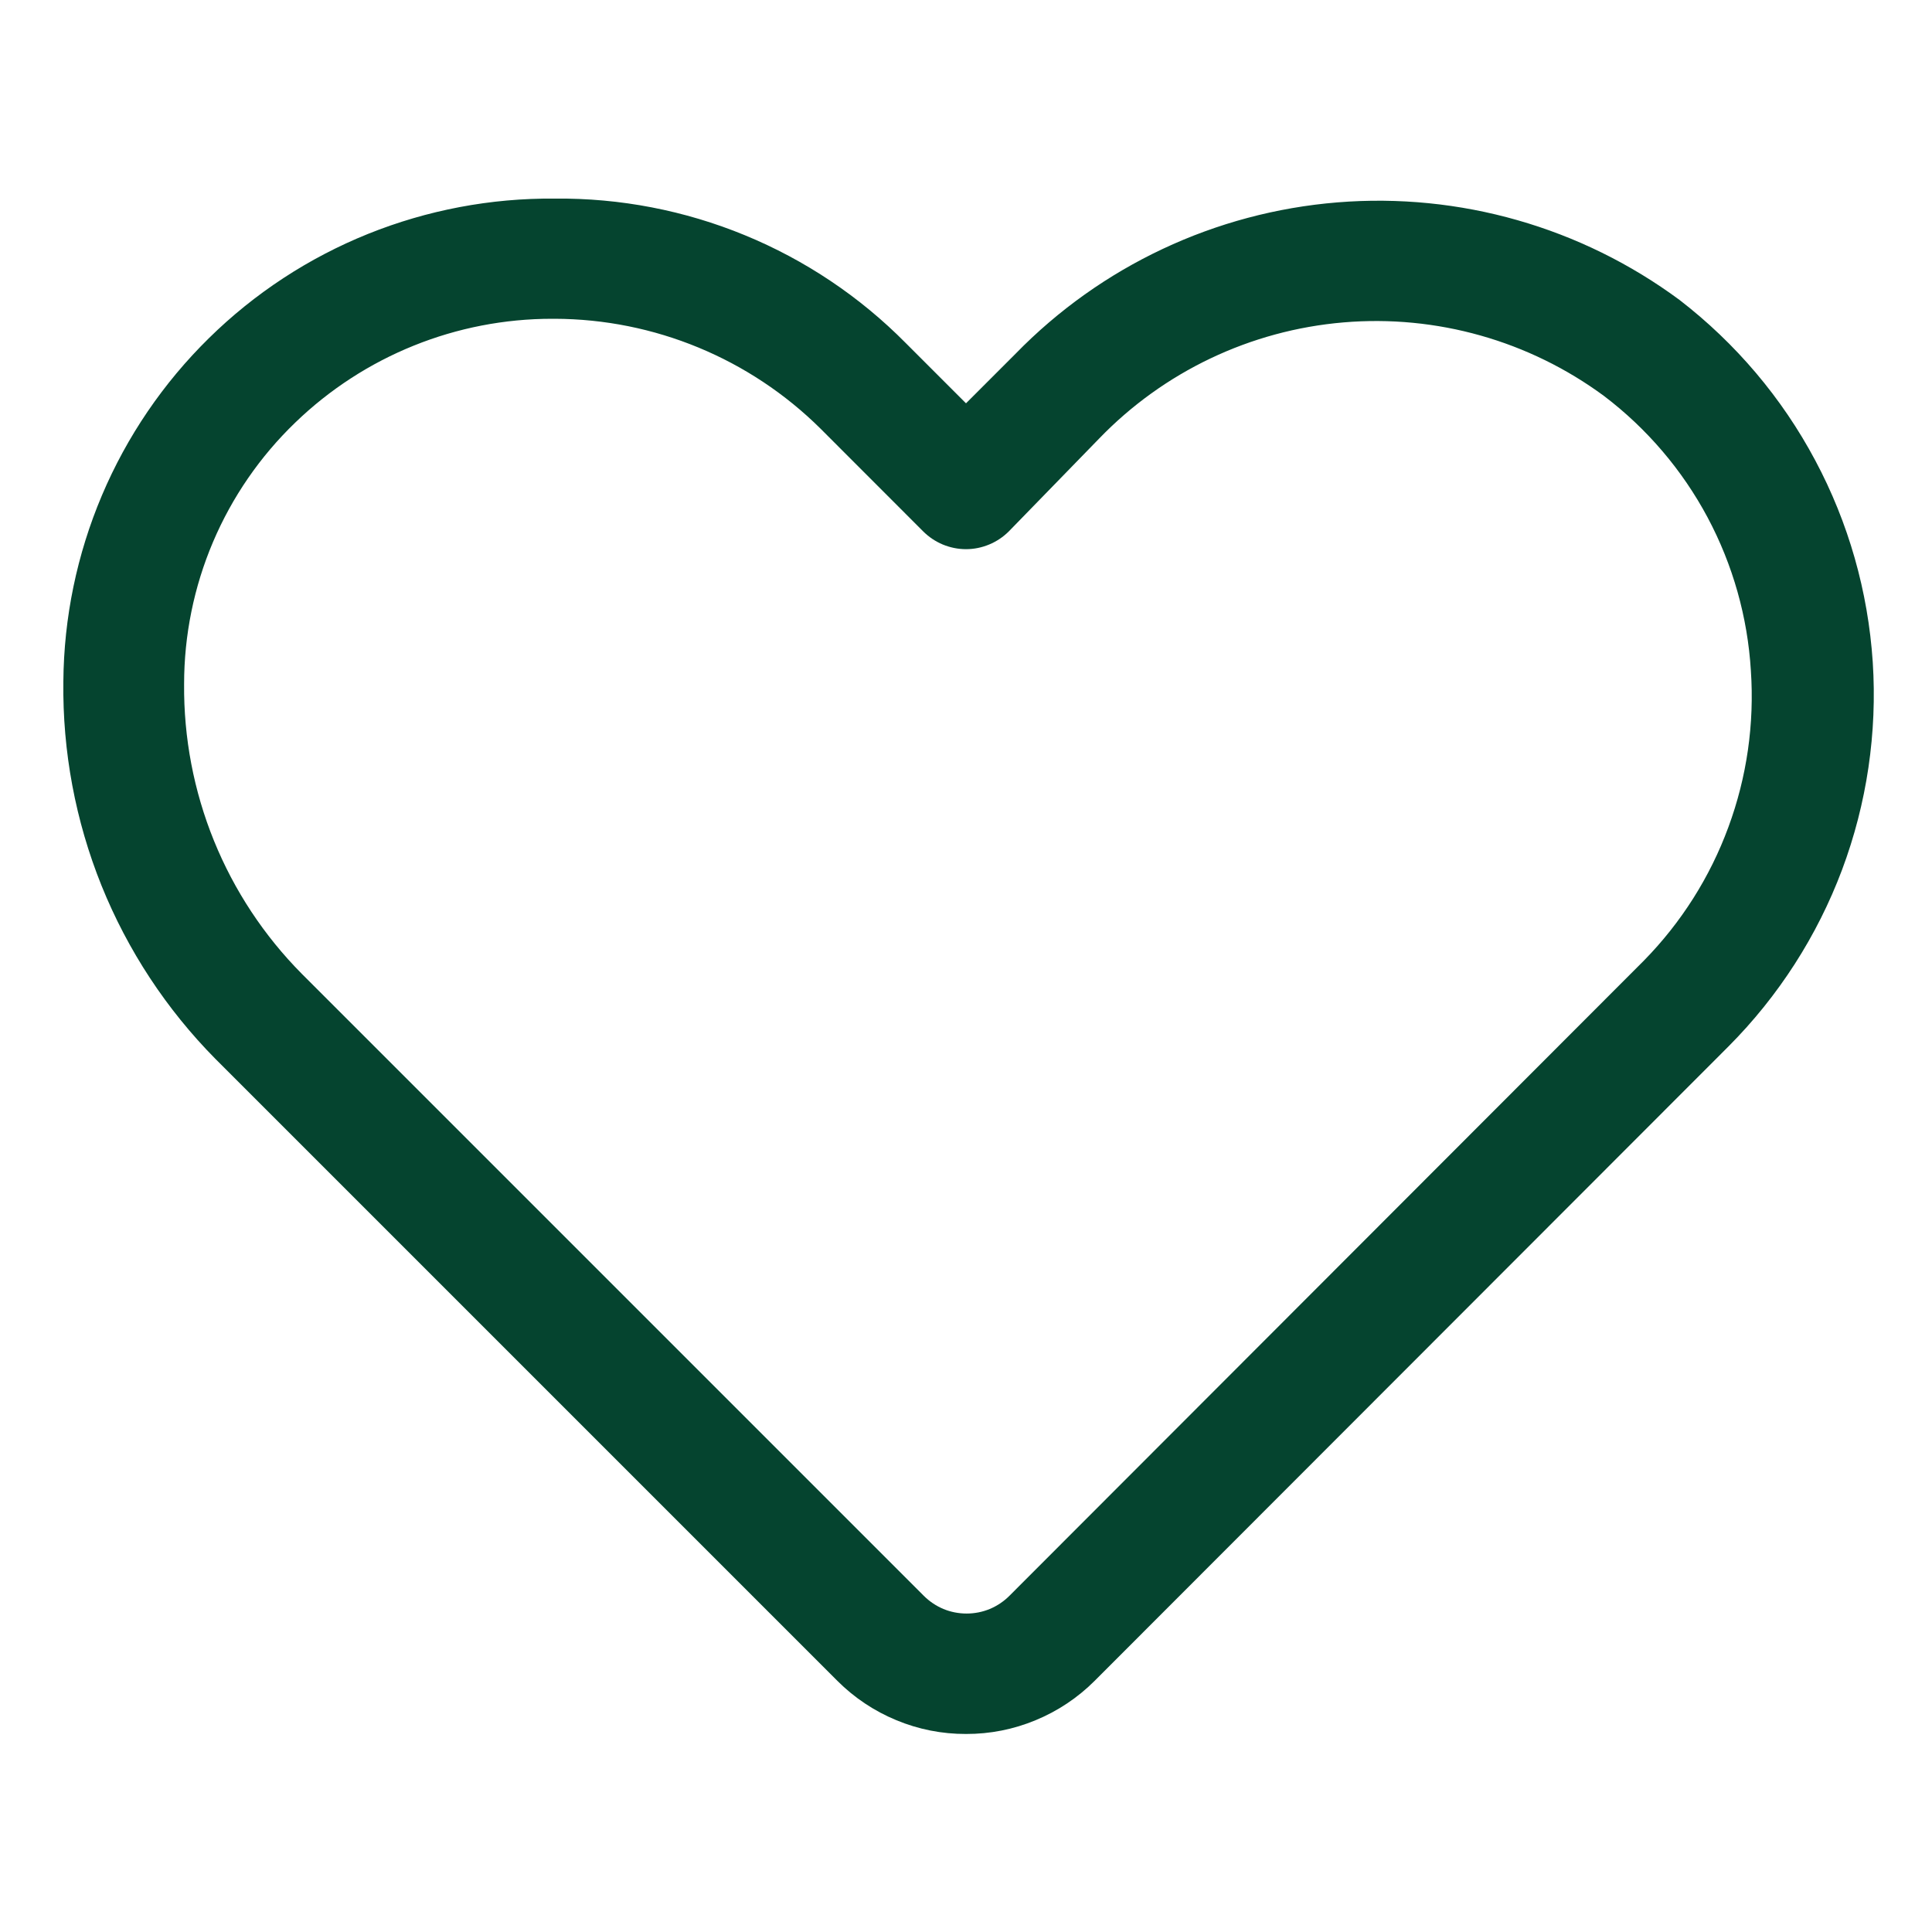 <svg width="24" height="24" viewBox="0 0 24 24" fill="none" xmlns="http://www.w3.org/2000/svg">
<path d="M12 21.54C11.703 21.541 11.409 21.483 11.135 21.369C10.861 21.256 10.612 21.09 10.402 20.88L2.677 13.155C2.067 12.538 1.586 11.806 1.261 11.001C0.937 10.196 0.776 9.335 0.787 8.467C0.793 7.672 0.956 6.886 1.266 6.154C1.576 5.422 2.028 4.758 2.595 4.201C3.162 3.643 3.834 3.203 4.571 2.906C5.309 2.609 6.097 2.46 6.892 2.467C7.702 2.459 8.505 2.614 9.253 2.922C10.002 3.23 10.681 3.685 11.25 4.26L12 5.01L12.615 4.395C13.677 3.305 15.098 2.637 16.615 2.514C18.132 2.391 19.642 2.822 20.865 3.727C21.561 4.264 22.136 4.942 22.549 5.718C22.963 6.493 23.206 7.348 23.264 8.225C23.321 9.102 23.191 9.981 22.883 10.804C22.574 11.627 22.093 12.375 21.473 12.998L13.598 20.88C13.388 21.09 13.139 21.256 12.865 21.369C12.591 21.483 12.297 21.541 12 21.54ZM6.862 3.96C5.67 3.959 4.525 4.421 3.667 5.25C3.231 5.67 2.883 6.175 2.646 6.733C2.409 7.291 2.287 7.891 2.287 8.497C2.281 9.164 2.407 9.826 2.658 10.444C2.909 11.062 3.28 11.624 3.75 12.098L11.475 19.823C11.545 19.893 11.628 19.949 11.719 19.987C11.81 20.025 11.909 20.044 12.008 20.044C12.107 20.044 12.204 20.025 12.296 19.987C12.387 19.949 12.47 19.893 12.54 19.823L20.422 11.932C20.885 11.46 21.243 10.895 21.471 10.274C21.7 9.654 21.795 8.992 21.75 8.332C21.71 7.666 21.526 7.016 21.212 6.427C20.897 5.838 20.459 5.324 19.927 4.92C18.995 4.232 17.843 3.907 16.689 4.005C15.534 4.103 14.454 4.617 13.65 5.452L12.533 6.6C12.463 6.67 12.38 6.726 12.288 6.764C12.197 6.802 12.099 6.822 12 6.822C11.901 6.822 11.803 6.802 11.711 6.764C11.62 6.726 11.537 6.67 11.467 6.6L10.193 5.325C9.314 4.454 8.129 3.964 6.892 3.96H6.862Z" fill="#05442F"/>
</svg>
